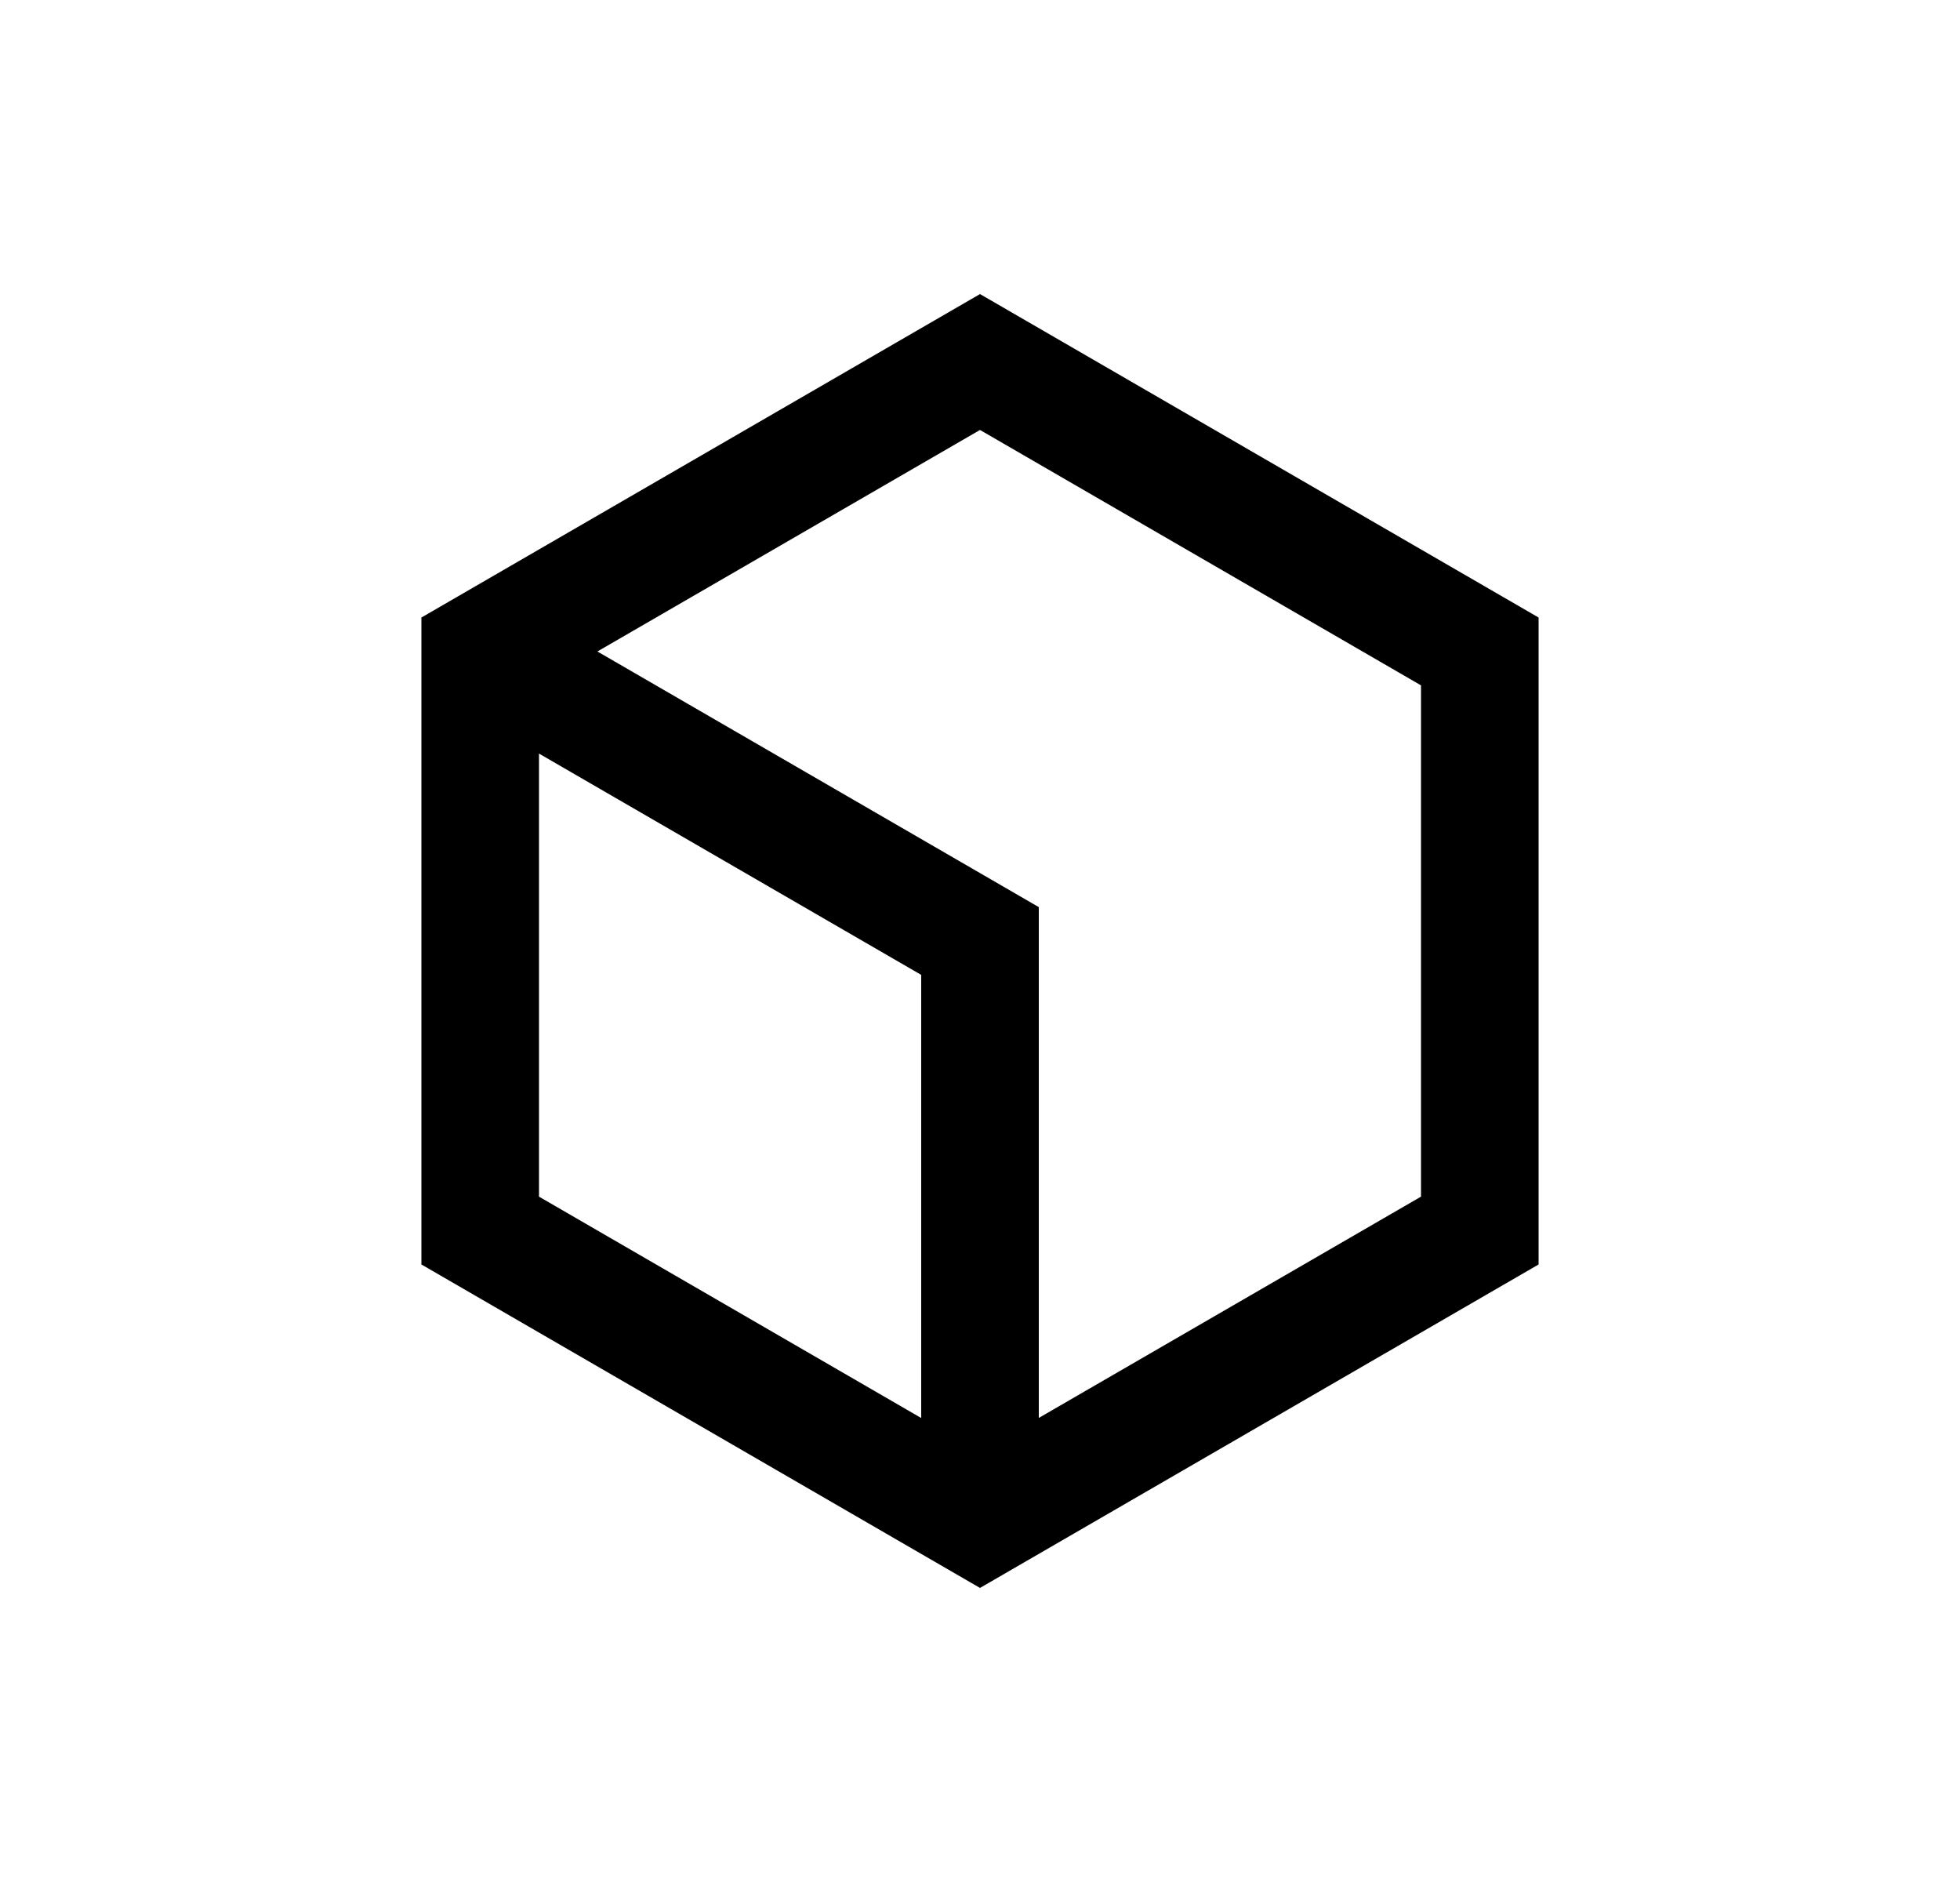 <svg width="25" height="24" viewBox="0 0 25 24" fill="none" xmlns="http://www.w3.org/2000/svg">
<path d="M12.5 3.75L19.625 7.875V16.125L12.5 20.25L5.375 16.125V7.875L12.5 3.75ZM7.62 8.308L13.25 11.568V18.082L18.125 15.26V8.74L12.5 5.483L7.62 8.308ZM6.875 9.61V15.26L11.75 18.083V12.432L6.875 9.61Z" fill="#0A0D14" style="fill:#0A0D14;fill:color(display-p3 0.039 0.051 0.078);fill-opacity:1;"/>
</svg>

